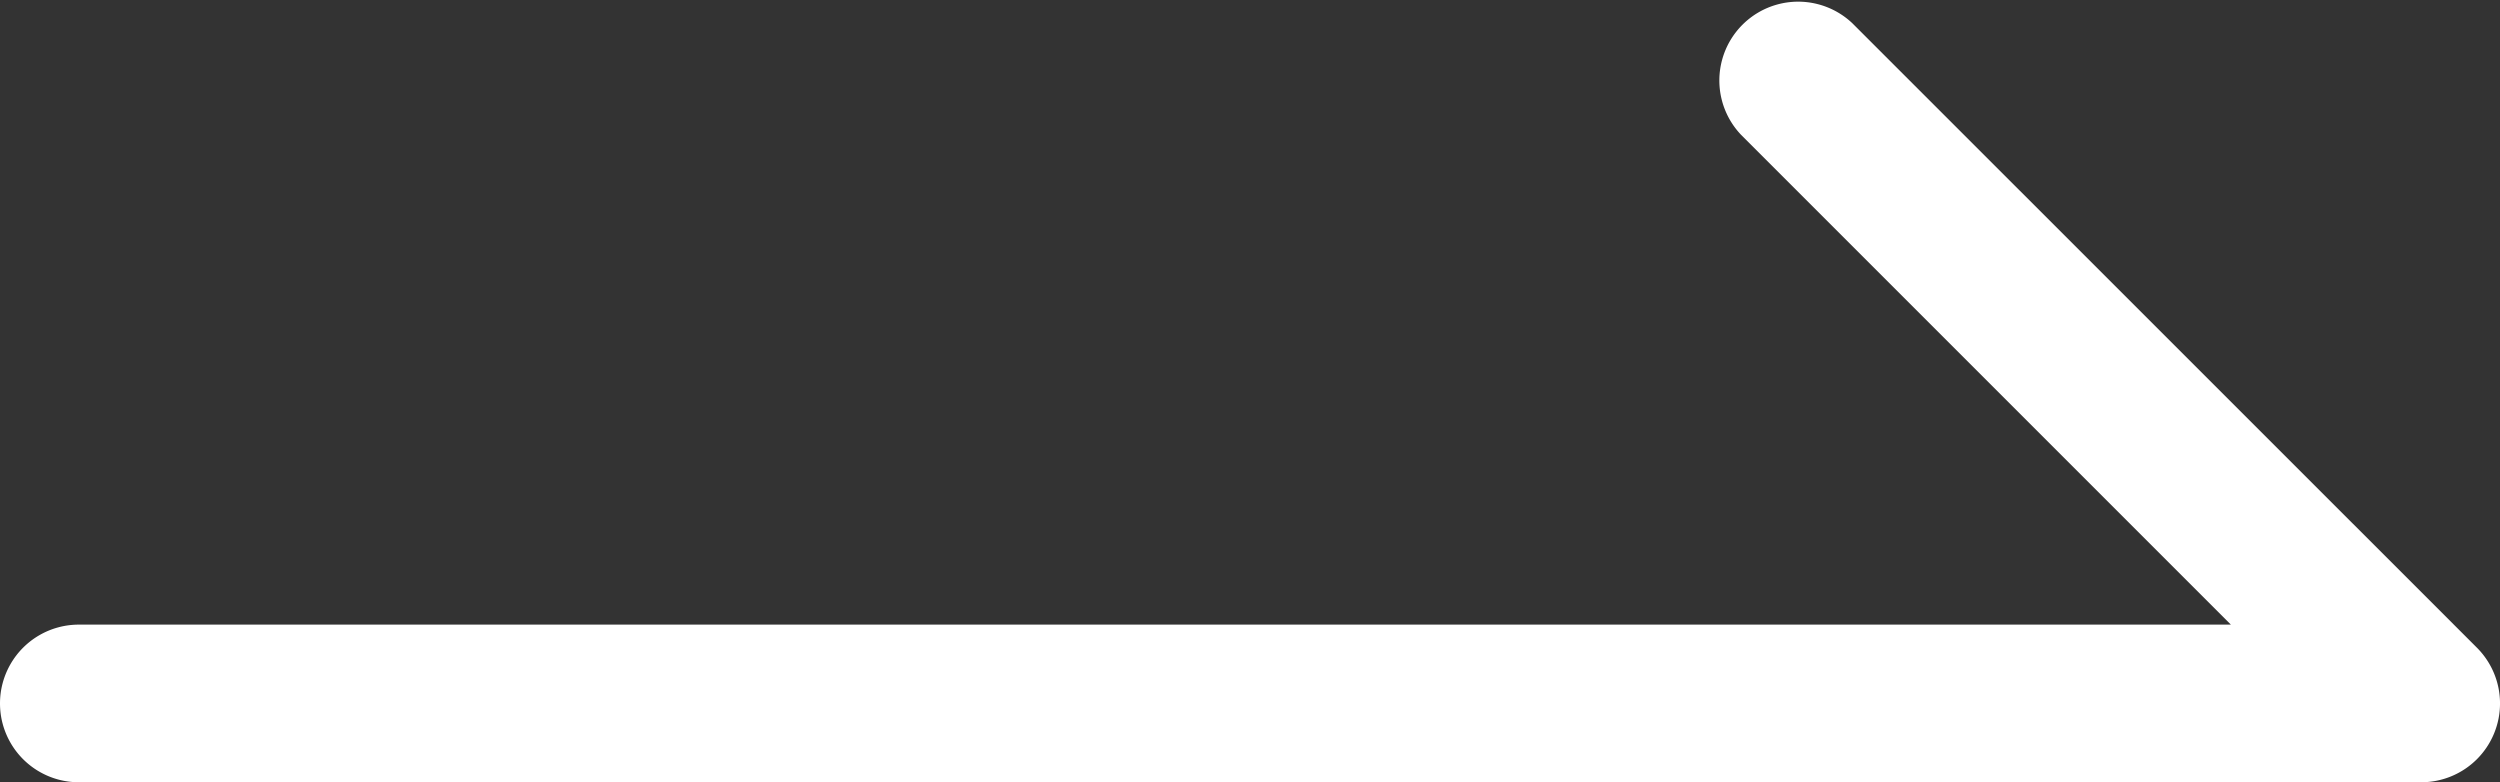 <svg xmlns="http://www.w3.org/2000/svg" width="39.648" height="12.405" viewBox="0 0 39.648 12.405">
  <rect x="0" y="0" width="39.648" height="12.405" fill="#333333" stroke="none"/>
  <g id="btn_arrow_w" transform="translate(1.25 1.25)">
    <g id="グループ_13" data-name="グループ 13" transform="translate(0 0)">
      <path id="パス_16" data-name="パス 16" d="M38.4,12.406H1.25a1.25,1.25,0,1,1,0-2.5H35.38L27.608,2.134A1.25,1.25,0,0,1,29.375.367l9.907,9.905a1.25,1.25,0,0,1-.884,2.134Z" transform="translate(-1.25 -1.25)" fill="#fff"/>
    </g>
  </g>
</svg>
